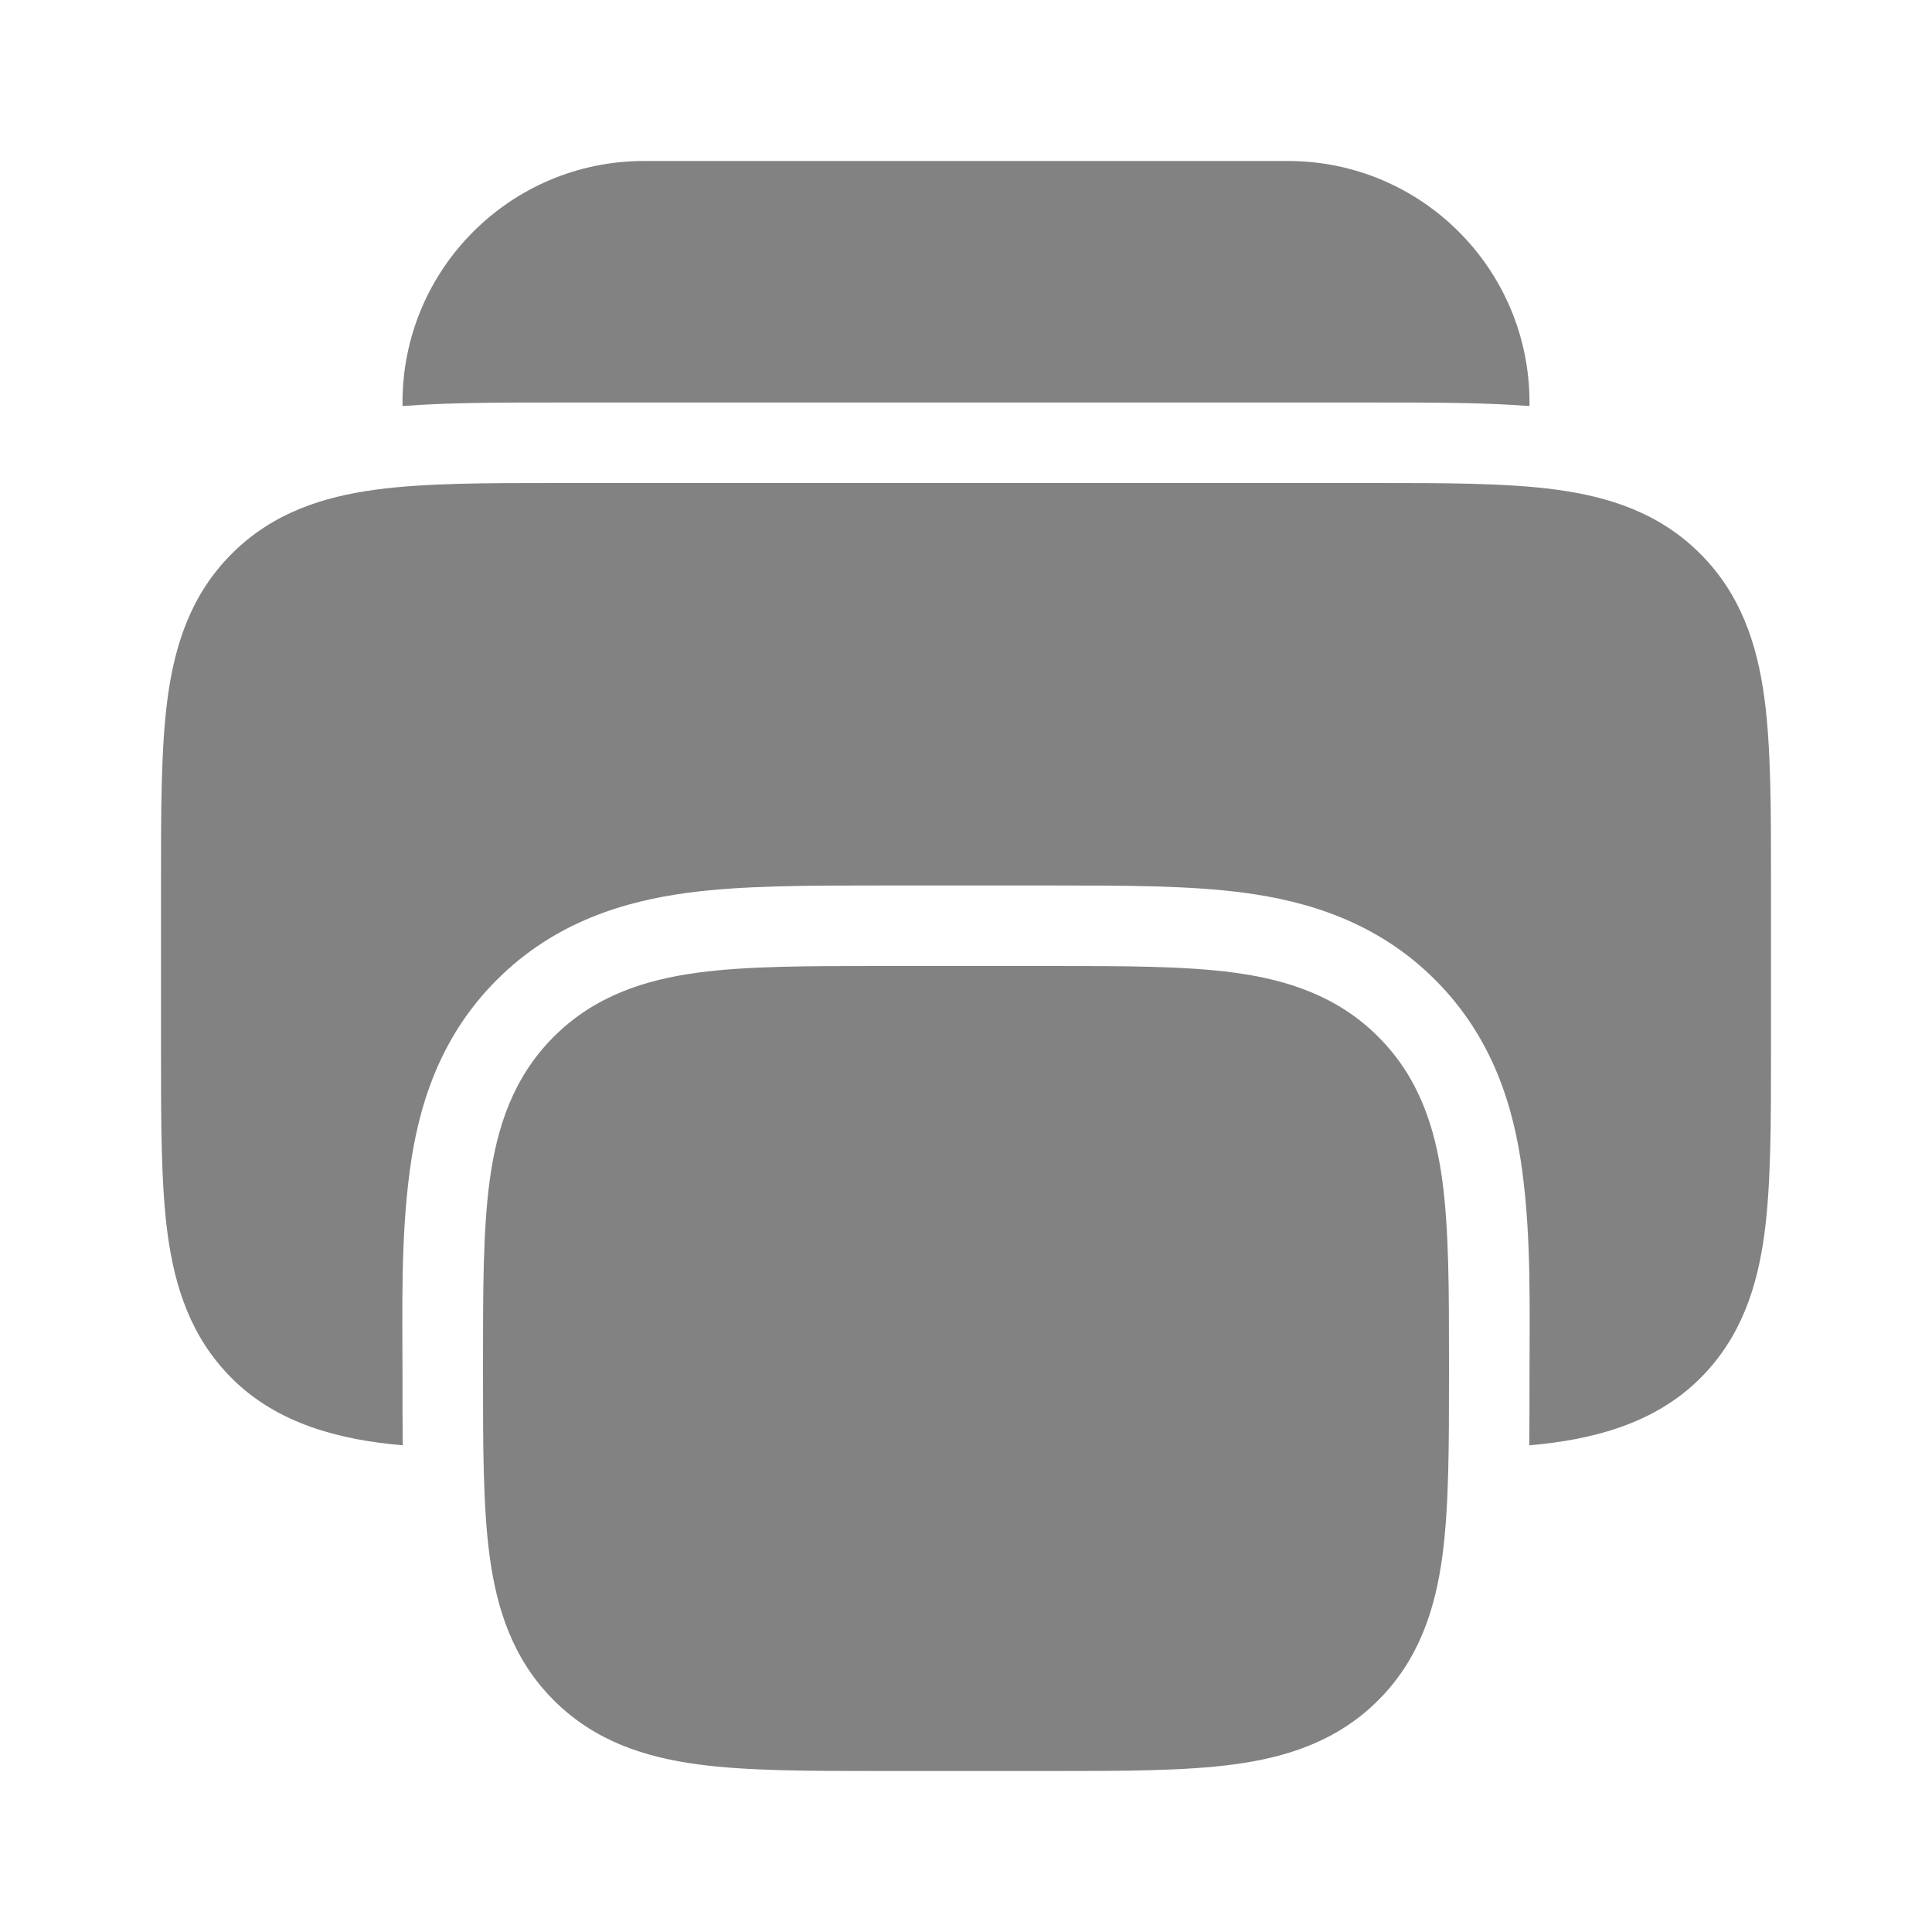 <svg width="24" height="24" viewBox="0 0 24 24" fill="none" xmlns="http://www.w3.org/2000/svg">
<path d="M19 5.044C18.425 5 17.779 5 17.119 5H6.881C6.221 5 5.575 5 5 5.044L5 5C5 3.343 6.343 2 8 2L16 2C17.657 2 19 3.343 19 5V5.044Z" fill="#828282"/>
<path fill-rule="evenodd" clip-rule="evenodd" d="M10.934 12C10.956 12 10.978 12 11 12H13C13.022 12 13.044 12 13.066 12C13.952 12 14.716 12 15.328 12.082C15.983 12.17 16.612 12.369 17.121 12.879C17.631 13.388 17.83 14.017 17.918 14.672C18 15.284 18 16.048 18 16.934V17.066C18 17.952 18 18.716 17.918 19.328C17.83 19.983 17.631 20.612 17.121 21.121C16.612 21.631 15.983 21.83 15.328 21.918C14.716 22 13.952 22 13.066 22H10.934C10.048 22 9.284 22 8.672 21.918C8.017 21.83 7.388 21.631 6.879 21.121C6.369 20.612 6.17 19.983 6.082 19.328C6 18.716 6 17.952 6 17.066C6 17.044 6 17.022 6 17C6 16.978 6 16.956 6 16.934C6 16.048 6 15.284 6.082 14.672C6.17 14.017 6.369 13.388 6.879 12.879C7.388 12.369 8.017 12.17 8.672 12.082C9.284 12 10.048 12 10.934 12Z" fill="#828282"/>
<path d="M6.934 6C6.048 6 5.284 6 4.672 6.082C4.017 6.17 3.388 6.369 2.879 6.879C2.369 7.388 2.17 8.017 2.082 8.672C2 9.284 2 10.048 2 10.934L2 13.066C2 13.952 2 14.716 2.082 15.328C2.17 15.983 2.369 16.612 2.879 17.121C3.446 17.689 4.227 17.888 5.003 17.954C5 17.681 5 17.401 5 17.119C5 16.26 4.976 15.392 5.091 14.539C5.194 13.773 5.445 12.898 6.172 12.172C6.898 11.445 7.773 11.194 8.539 11.091C9.218 11 10.037 11 10.881 11L13.119 11C13.963 11 14.782 11 15.461 11.091C16.227 11.194 17.102 11.445 17.828 12.172C18.555 12.898 18.806 13.773 18.909 14.539C19.024 15.392 19 16.26 19 17.119C19 17.401 19 17.681 18.997 17.954C19.773 17.888 20.553 17.689 21.121 17.121C21.631 16.612 21.83 15.983 21.918 15.328C22 14.716 22 13.952 22 13.066V10.934C22 10.048 22 9.284 21.918 8.672C21.83 8.017 21.631 7.388 21.121 6.879C20.612 6.369 19.983 6.17 19.328 6.082C18.716 6 17.952 6 17.066 6L6.934 6Z" fill="#828282"/>
</svg>
